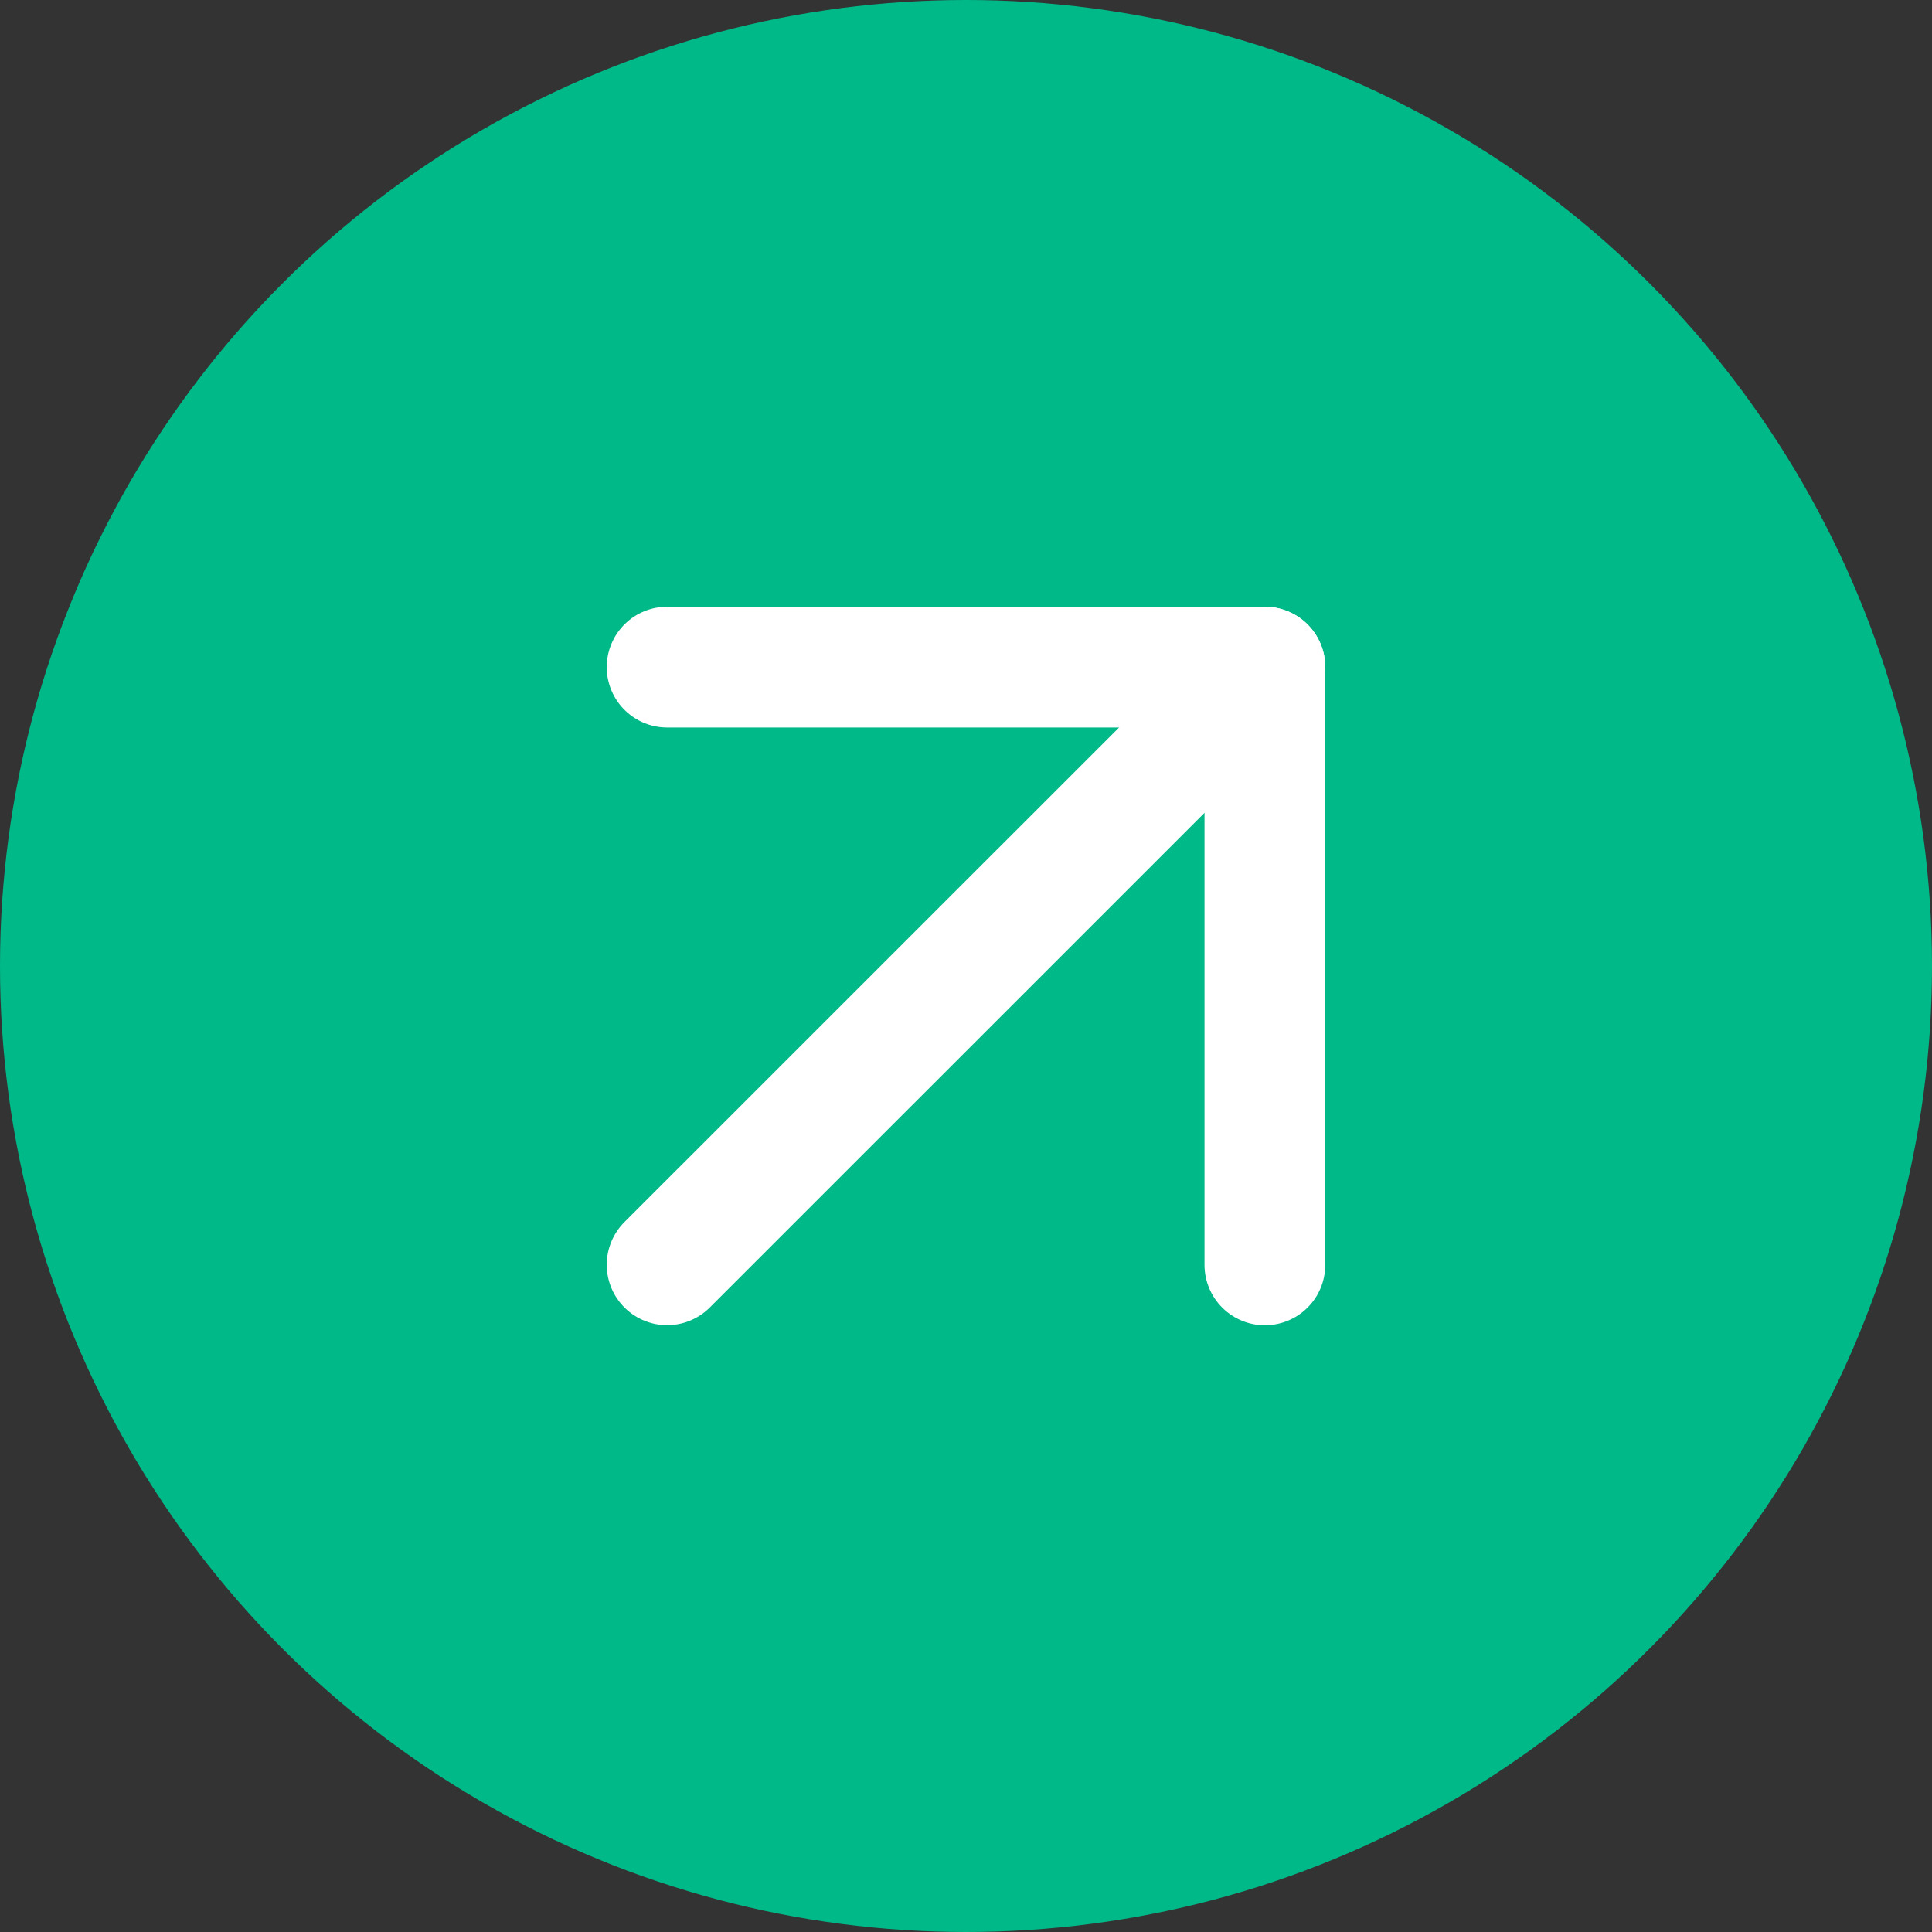 <svg width="20" height="20" viewBox="0 0 20 20" fill="none" xmlns="http://www.w3.org/2000/svg">
<rect x="0" y="0" width="20" height="20" fill="#333333" stroke="none"/>
<g clip-path="url(#clip0_5667_2052)">
<circle cx="10" cy="10" r="10" fill="#00B988"/>
<path d="M6.906 13.093L13.094 6.906" stroke="white" stroke-width="1.25" stroke-linecap="round" stroke-linejoin="round"/>
<path d="M6.906 6.906L13.094 6.906L13.094 13.094" stroke="white" stroke-width="1.25" stroke-linecap="round" stroke-linejoin="round"/>
</g>
<defs>
<clipPath id="clip0_5667_2052">
<rect width="20" height="20" fill="white" transform="translate(20 20) rotate(-180)"/>
</clipPath>
</defs>
</svg>
